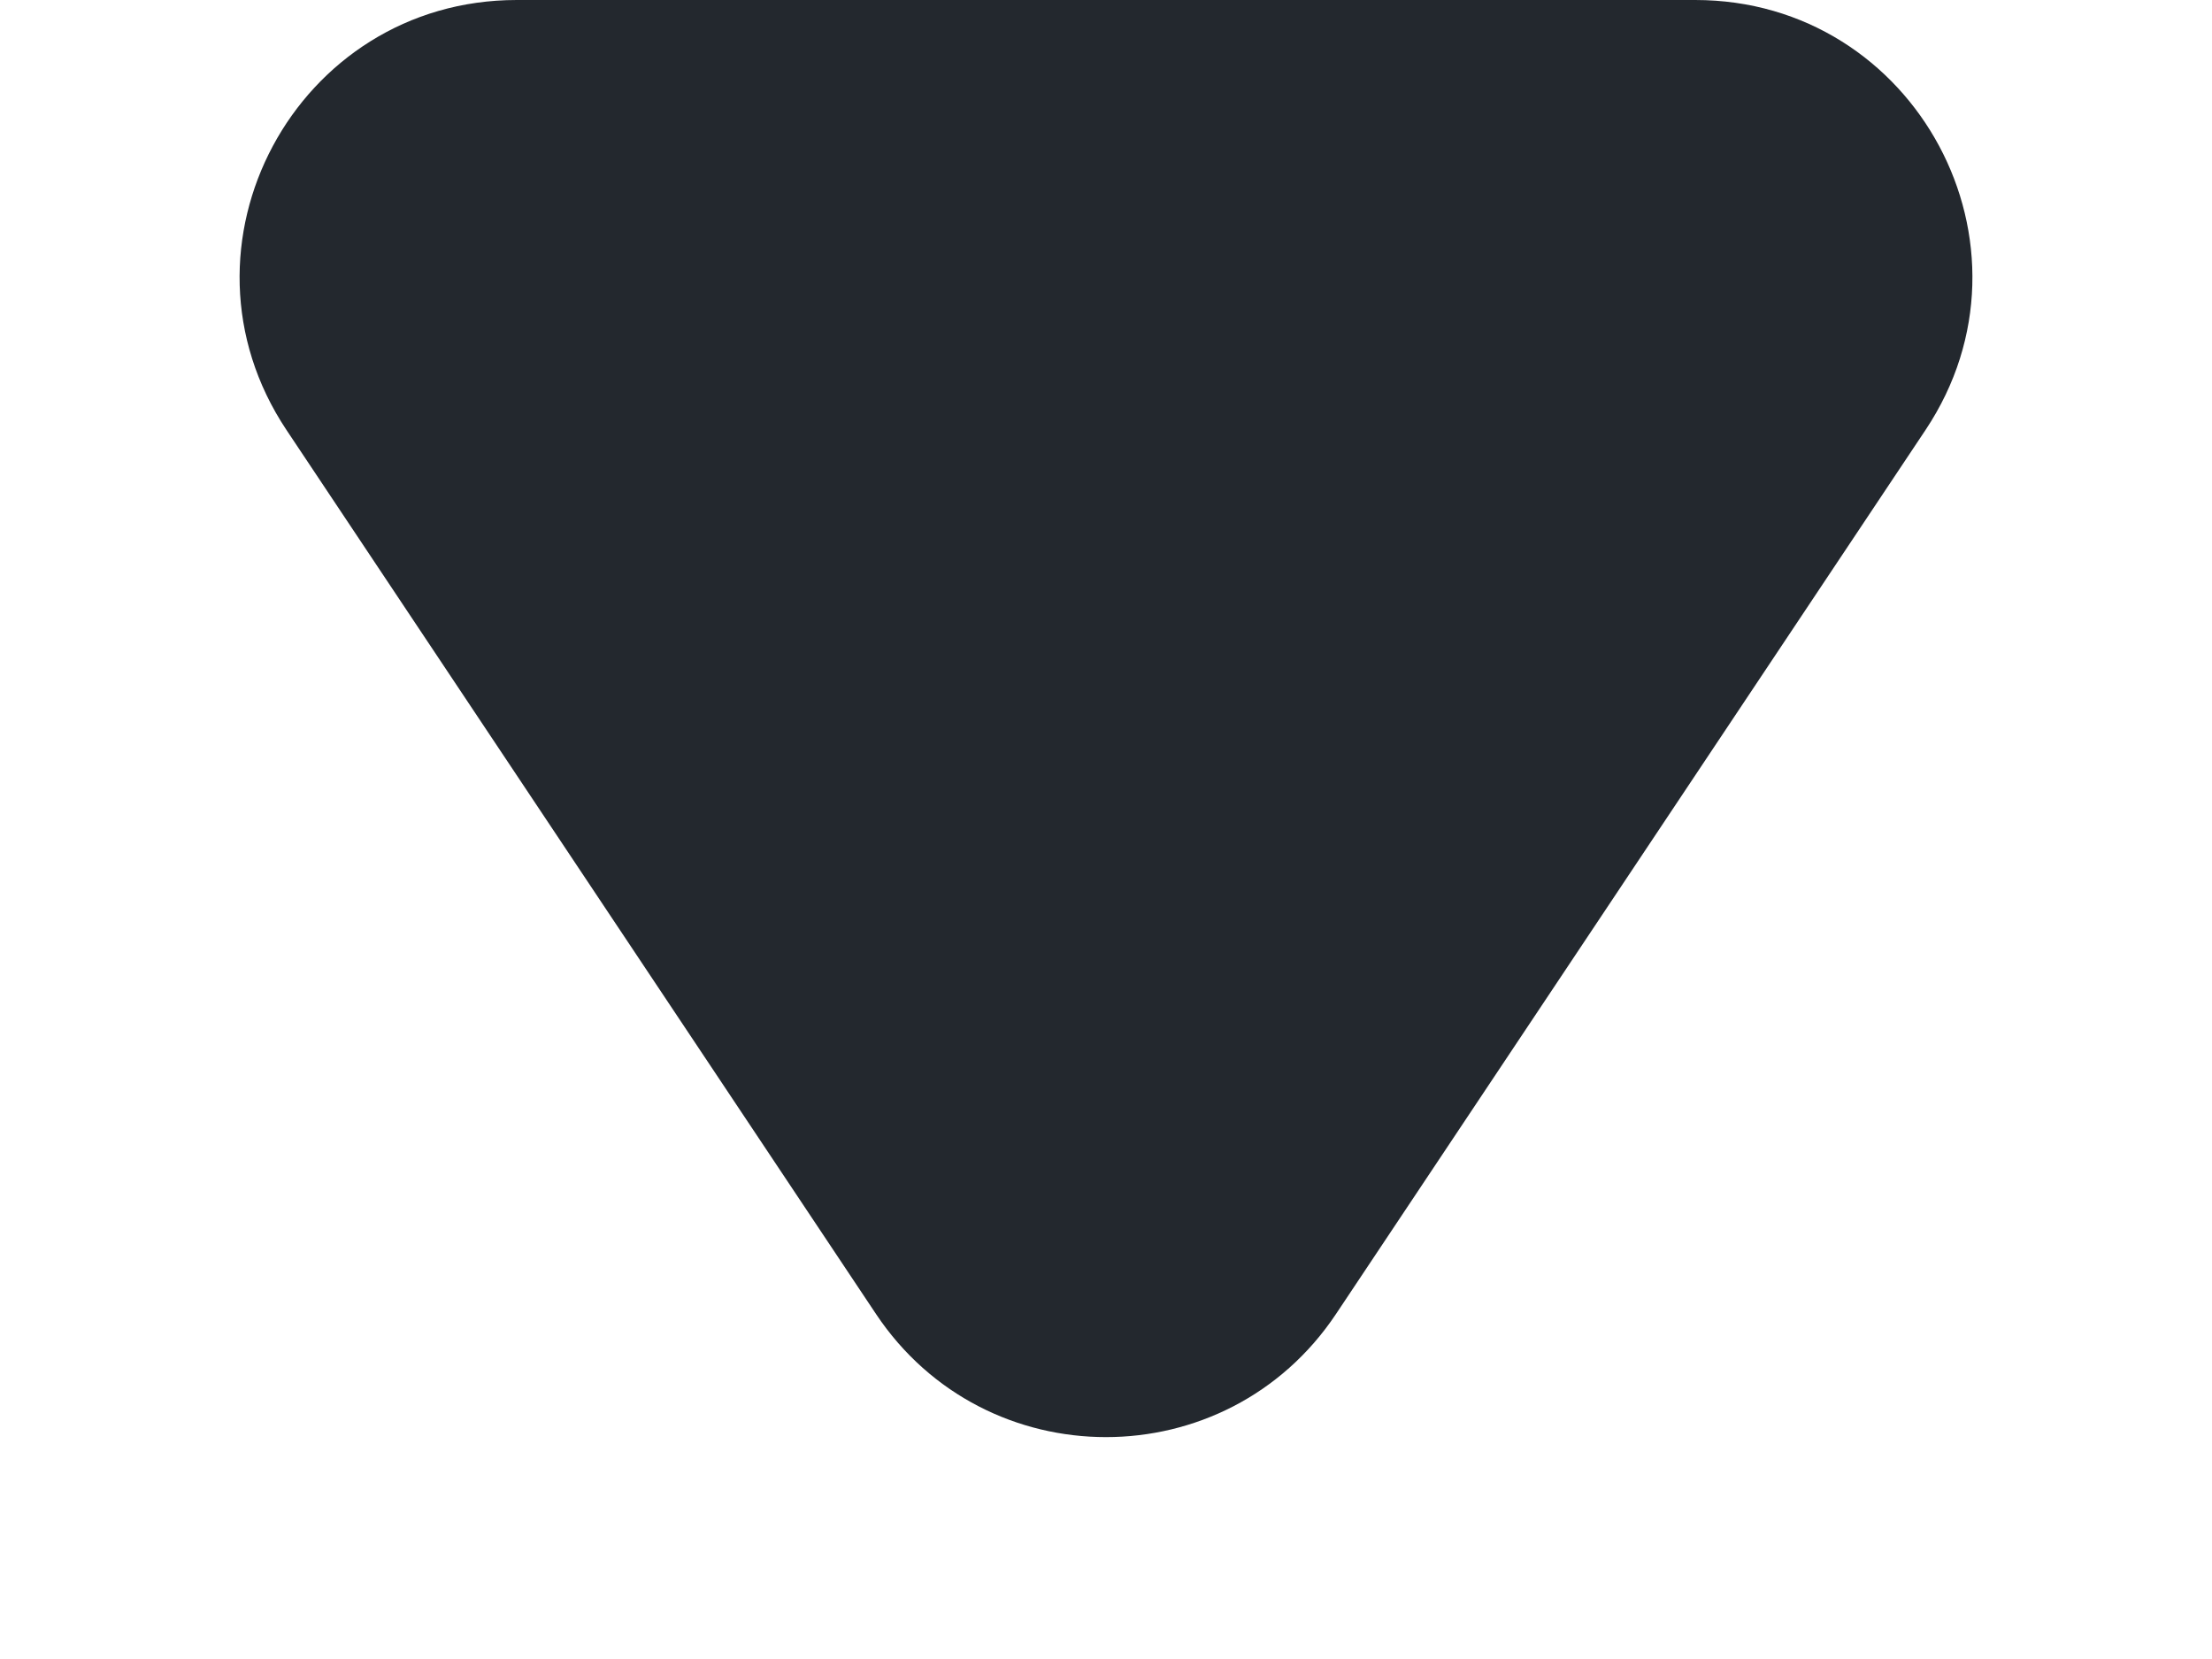 <svg width="8" height="6" viewBox="0 0 8 6" fill="none" xmlns="http://www.w3.org/2000/svg">
<path d="M4.832 4.752L6.964 1.555C7.407 0.89 6.93 0 6.131 0L1.869 0C1.07 0 0.593 0.89 1.036 1.555L3.168 4.752C3.564 5.346 4.436 5.346 4.832 4.752Z" fill="#23282E"/>
</svg>
